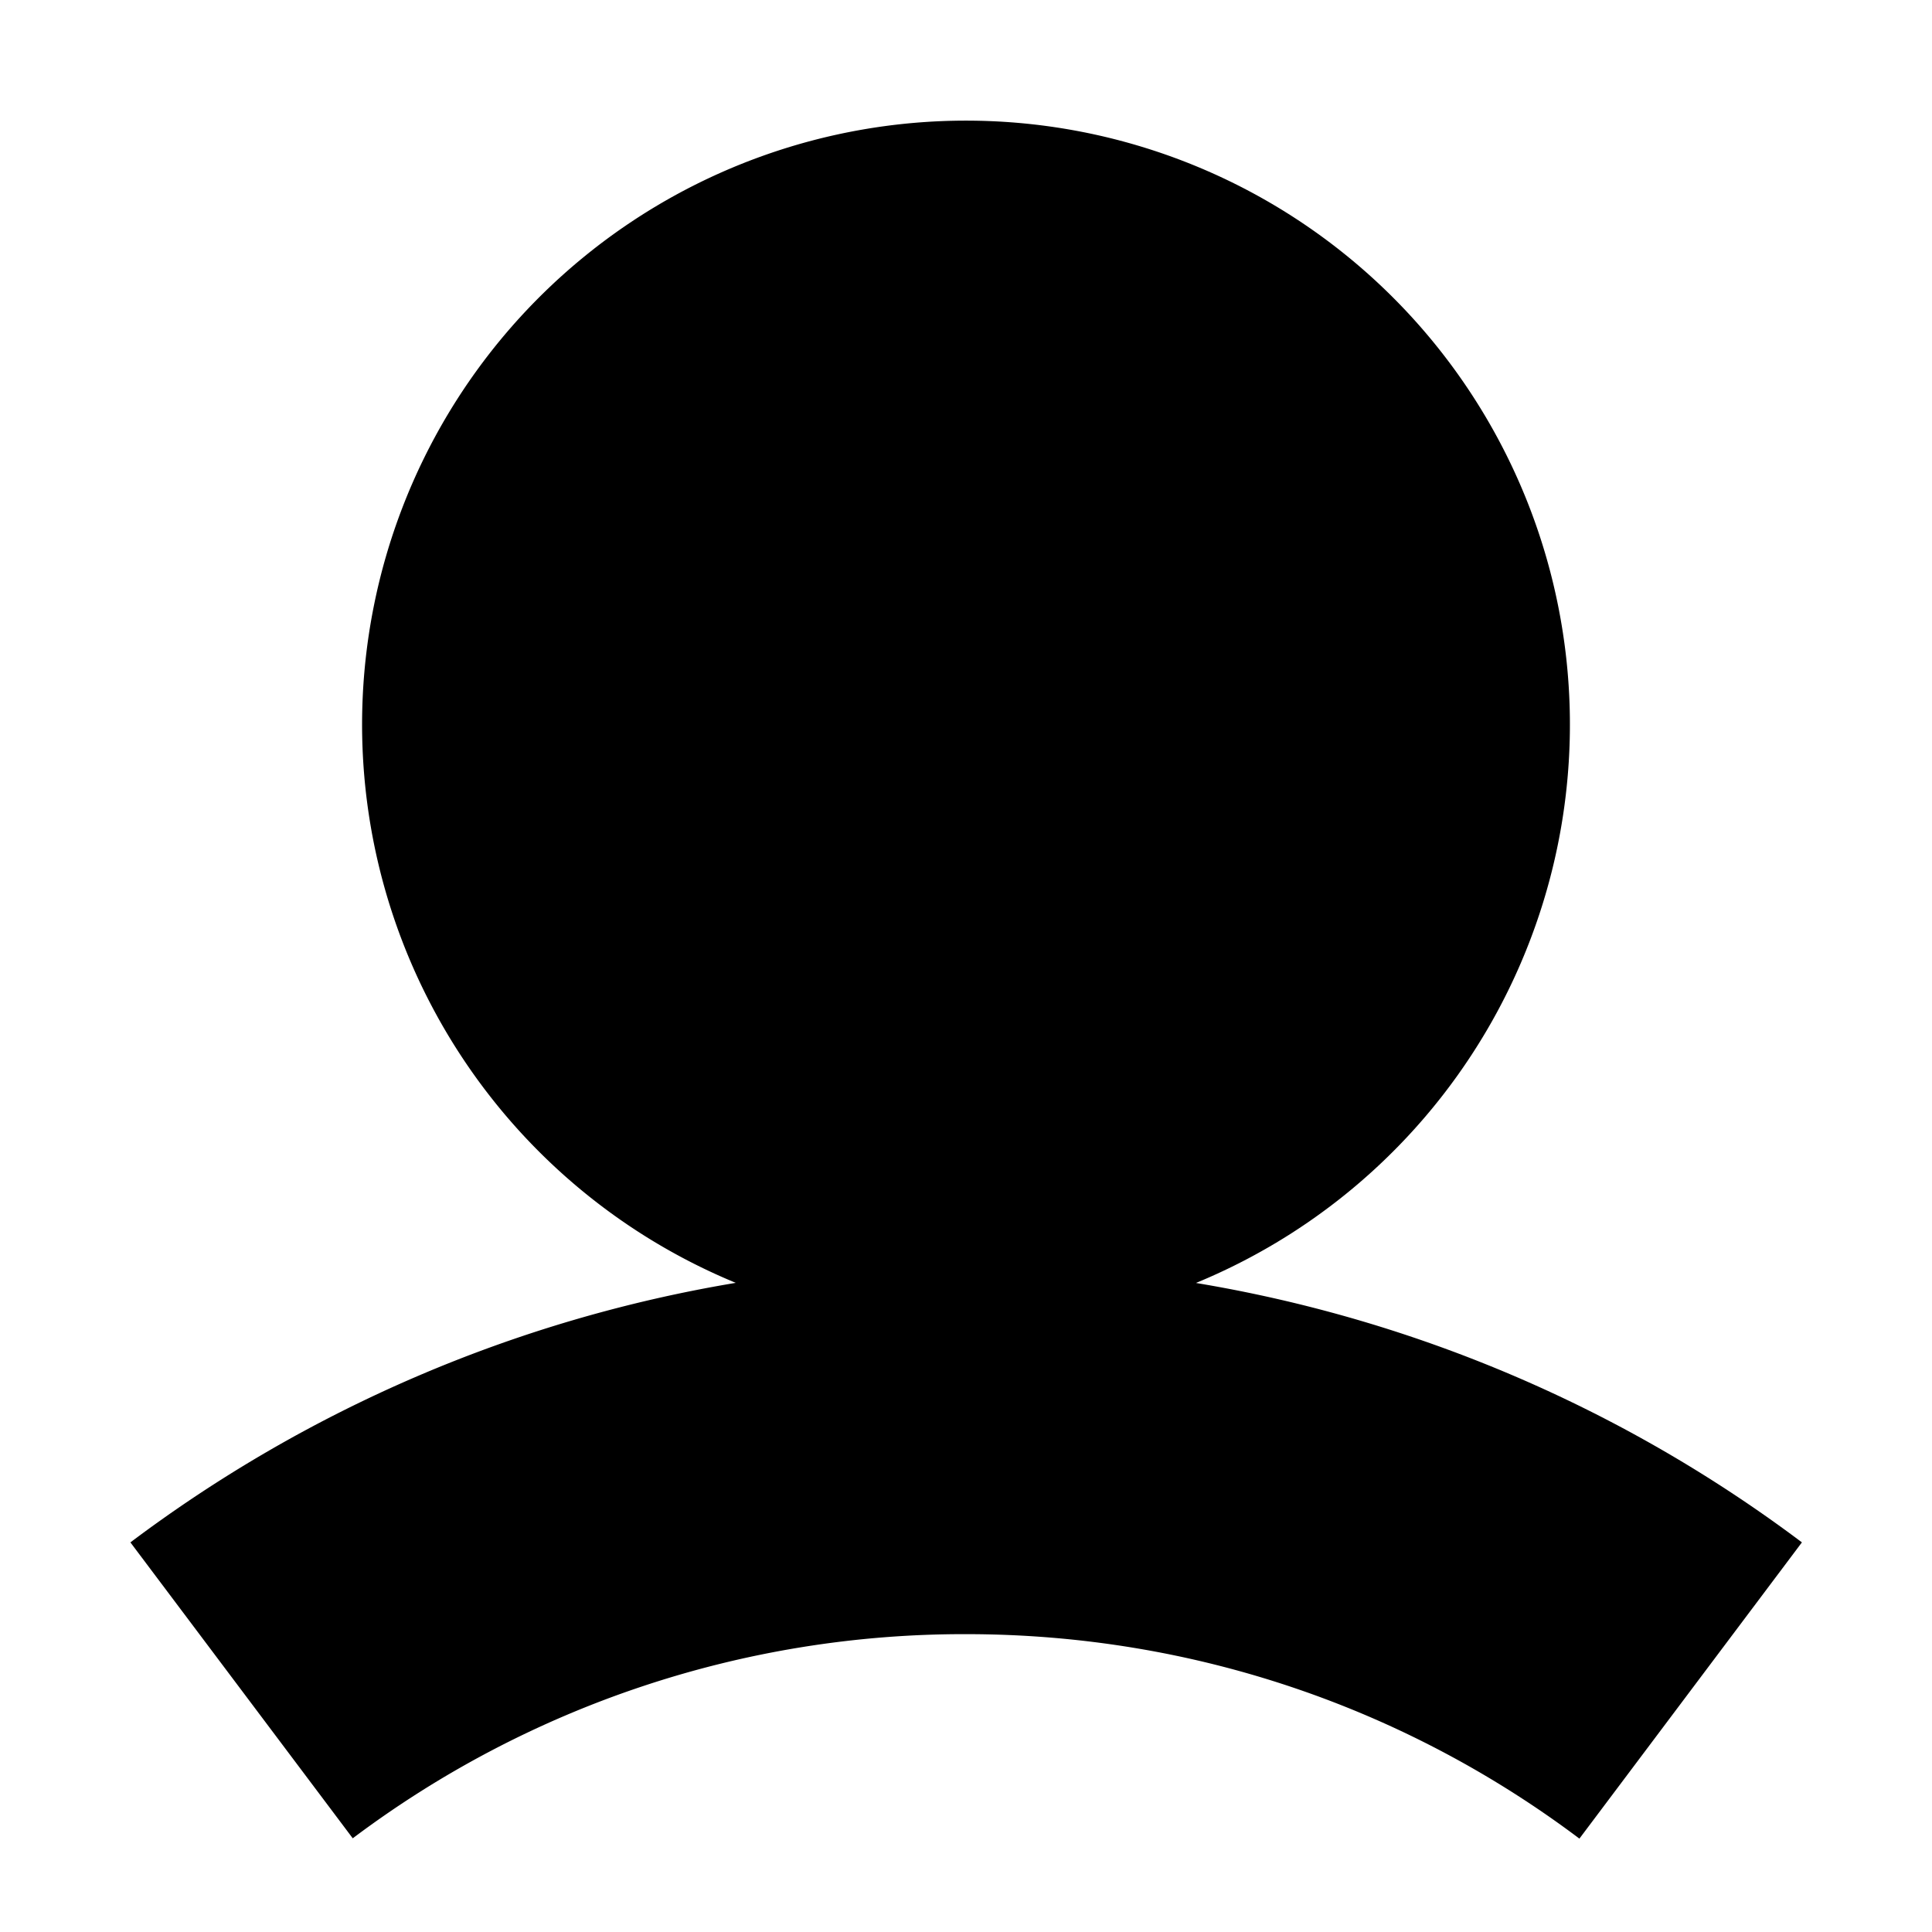 <svg width="12" height="12" fill="none" xmlns="http://www.w3.org/2000/svg"><path fill-rule="evenodd" clip-rule="evenodd" d="M7.43 7.968a3.751 3.751 0 1 0-2.86 0A8.614 8.614 0 0 0 .81 9.58l1.381 1.838A6.317 6.317 0 0 1 6 10.15c1.431 0 2.749.472 3.81 1.27l1.382-1.84A8.614 8.614 0 0 0 7.43 7.969z" fill="#000"/></svg>
